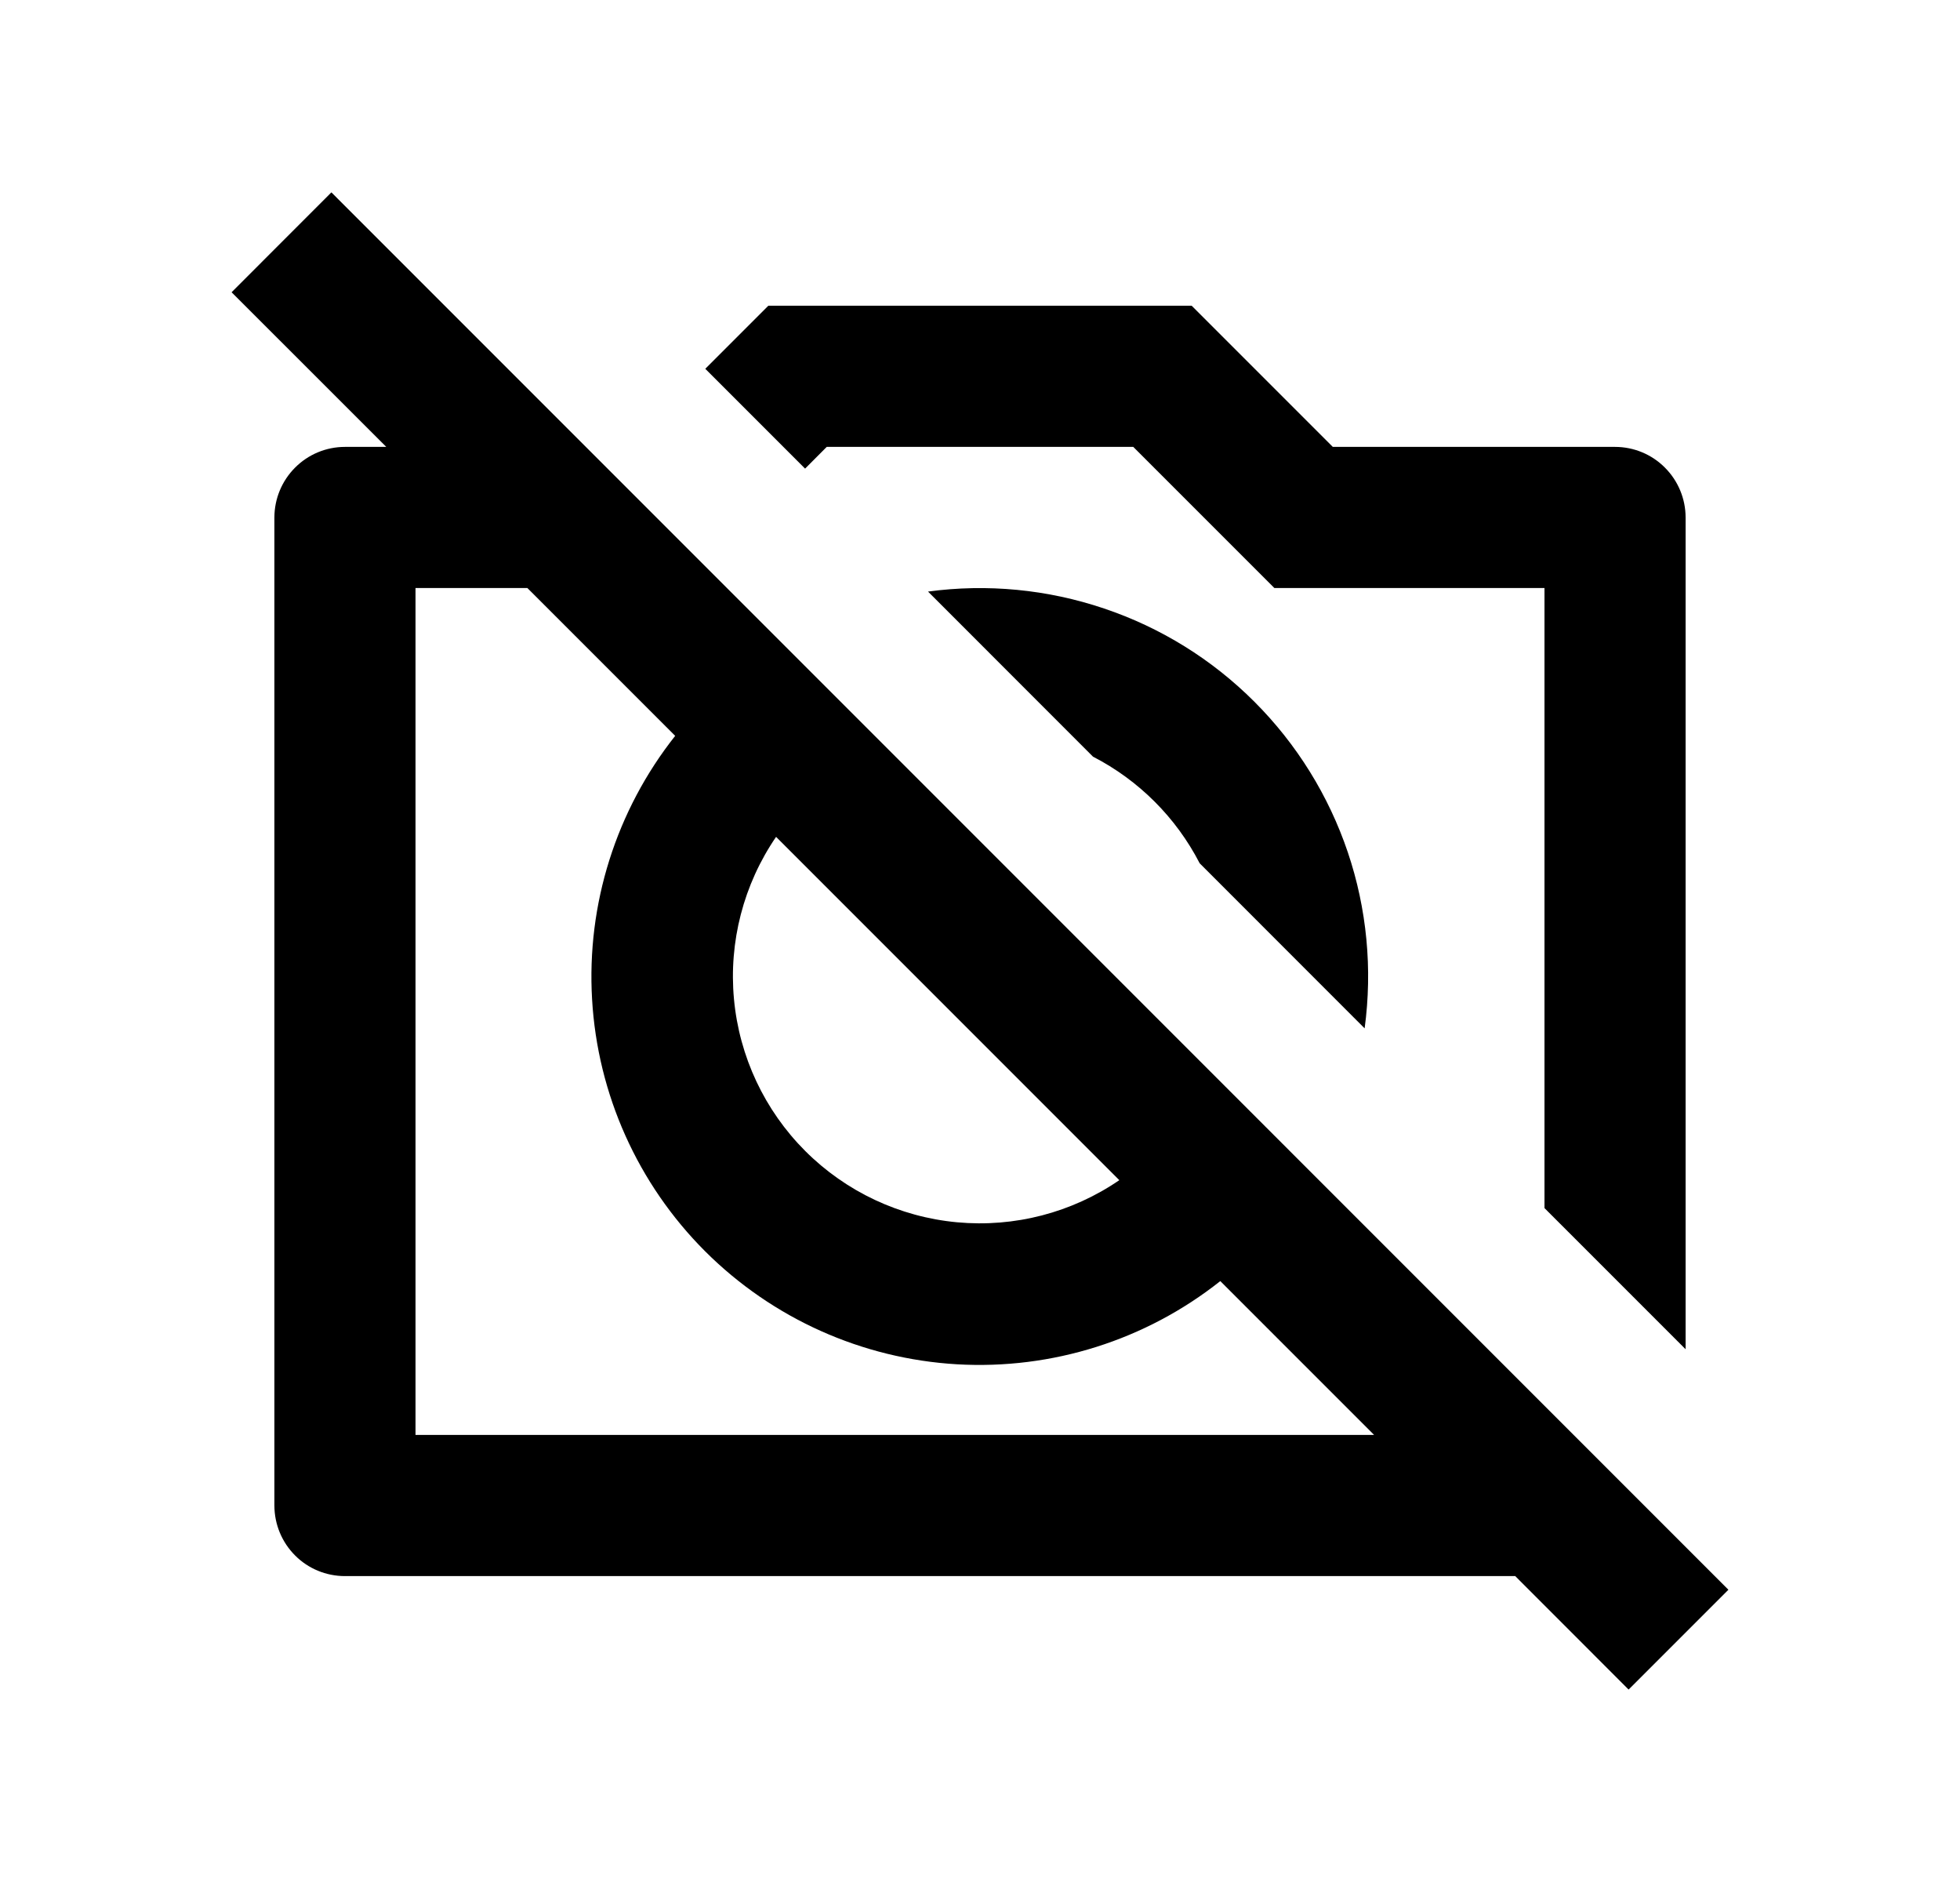 <svg width="25" height="24" viewBox="0 0 25 24" fill="none" xmlns="http://www.w3.org/2000/svg">
<path d="M19.327 20.099H4.4C4.161 20.099 3.932 20.005 3.764 19.836C3.595 19.667 3.5 19.438 3.5 19.199V6.599C3.5 6.361 3.595 6.132 3.764 5.963C3.932 5.794 4.161 5.699 4.4 5.699H4.927L2.954 3.727L4.227 2.453L22.046 20.273L20.773 21.546L19.327 20.099ZM6.727 7.499H5.3V18.299H17.527L15.565 16.337C14.614 17.091 13.418 17.468 12.207 17.398C10.995 17.327 9.852 16.814 8.993 15.956C8.135 15.098 7.622 13.954 7.552 12.743C7.481 11.531 7.859 10.336 8.612 9.384L6.727 7.499ZM9.899 10.672C9.484 11.278 9.294 12.011 9.362 12.742C9.43 13.474 9.752 14.159 10.271 14.678C10.791 15.198 11.476 15.519 12.207 15.587C12.939 15.655 13.671 15.465 14.277 15.05L9.899 10.672ZM21.5 17.206L19.7 15.406V7.499H16.255L14.455 5.699H10.545L10.269 5.976L8.996 4.703L9.8 3.899H15.2L17 5.699H20.6C20.839 5.699 21.068 5.794 21.236 5.963C21.405 6.132 21.5 6.361 21.5 6.599V17.207V17.206ZM11.837 7.544C12.592 7.442 13.361 7.516 14.083 7.76C14.806 8.003 15.462 8.41 16.001 8.95C16.54 9.489 16.947 10.145 17.191 10.867C17.435 11.589 17.508 12.358 17.406 13.114L15.302 11.009C15.001 10.425 14.525 9.95 13.941 9.649L11.837 7.544Z" fill="#0A0D14" style="fill:#0A0D14;fill:color(display-p3 0.039 0.051 0.078);fill-opacity:1;"/>
</svg>
